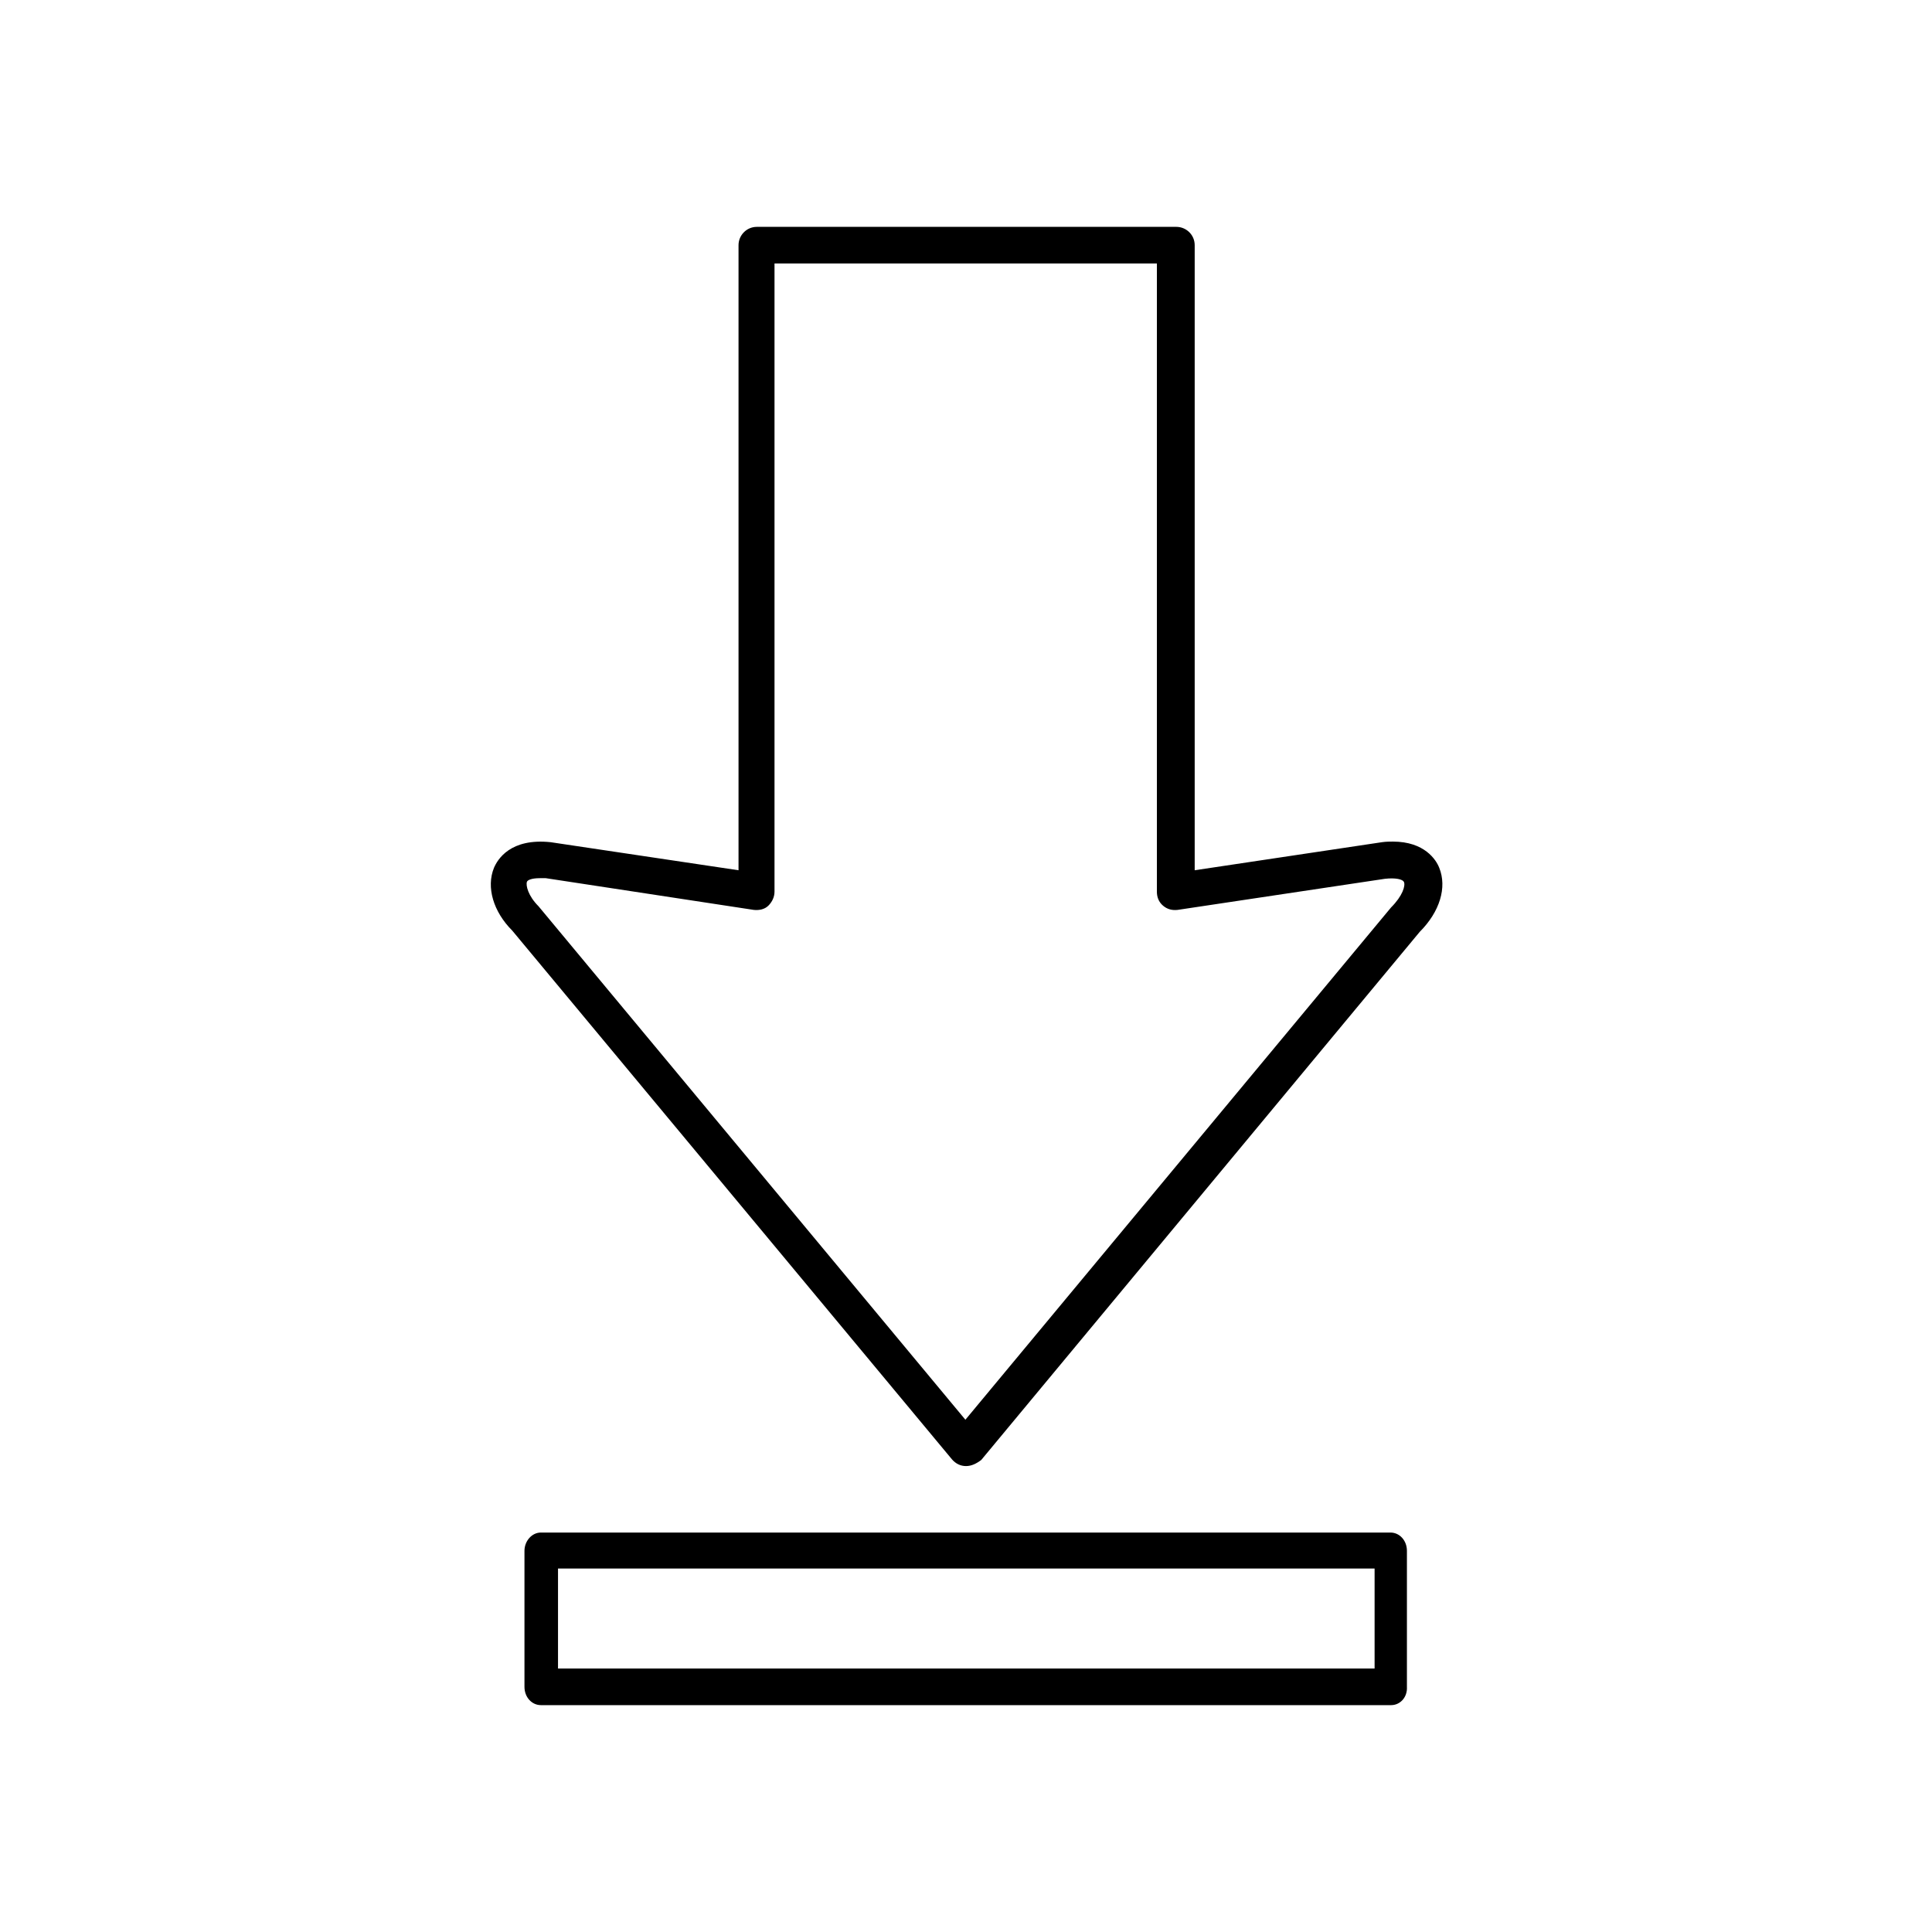 <svg xmlns="http://www.w3.org/2000/svg" viewBox="0 0 31.68 31.68"><path d="M15.84 24.04c-.09 0-.17-.04-.23-.11L8.4 15.26c-.31-.31-.43-.71-.3-1.03.06-.14.27-.49.93-.42l3.08.46V4.02c0-.16.13-.3.3-.3h6.88c.16 0 .3.13.3.3v10.25l3.07-.46c.07-.01.13-.01.18-.01.52 0 .71.3.76.43.13.32.01.72-.32 1.05l-7.19 8.66c-.08.06-.16.1-.25.1zM8.85 14.4c-.13 0-.2.03-.21.06-.02.06.02.23.19.4l7 8.42 6.98-8.4c.19-.19.24-.36.21-.42-.02-.04-.13-.07-.31-.05l-3.4.51c-.09.01-.17-.01-.24-.07-.07-.06-.1-.14-.1-.23V4.32H12.7v10.3c0 .09-.04.17-.1.23s-.15.08-.24.07l-3.41-.52h-.1zM22.81 27.96H8.87c-.15 0-.27-.13-.27-.3v-2.23c0-.16.12-.3.27-.3H22.8c.15 0 .27.13.27.3v2.23c.01.17-.11.3-.26.3zm-13.66-.6h13.39v-1.64H9.15v1.64z"/></svg>